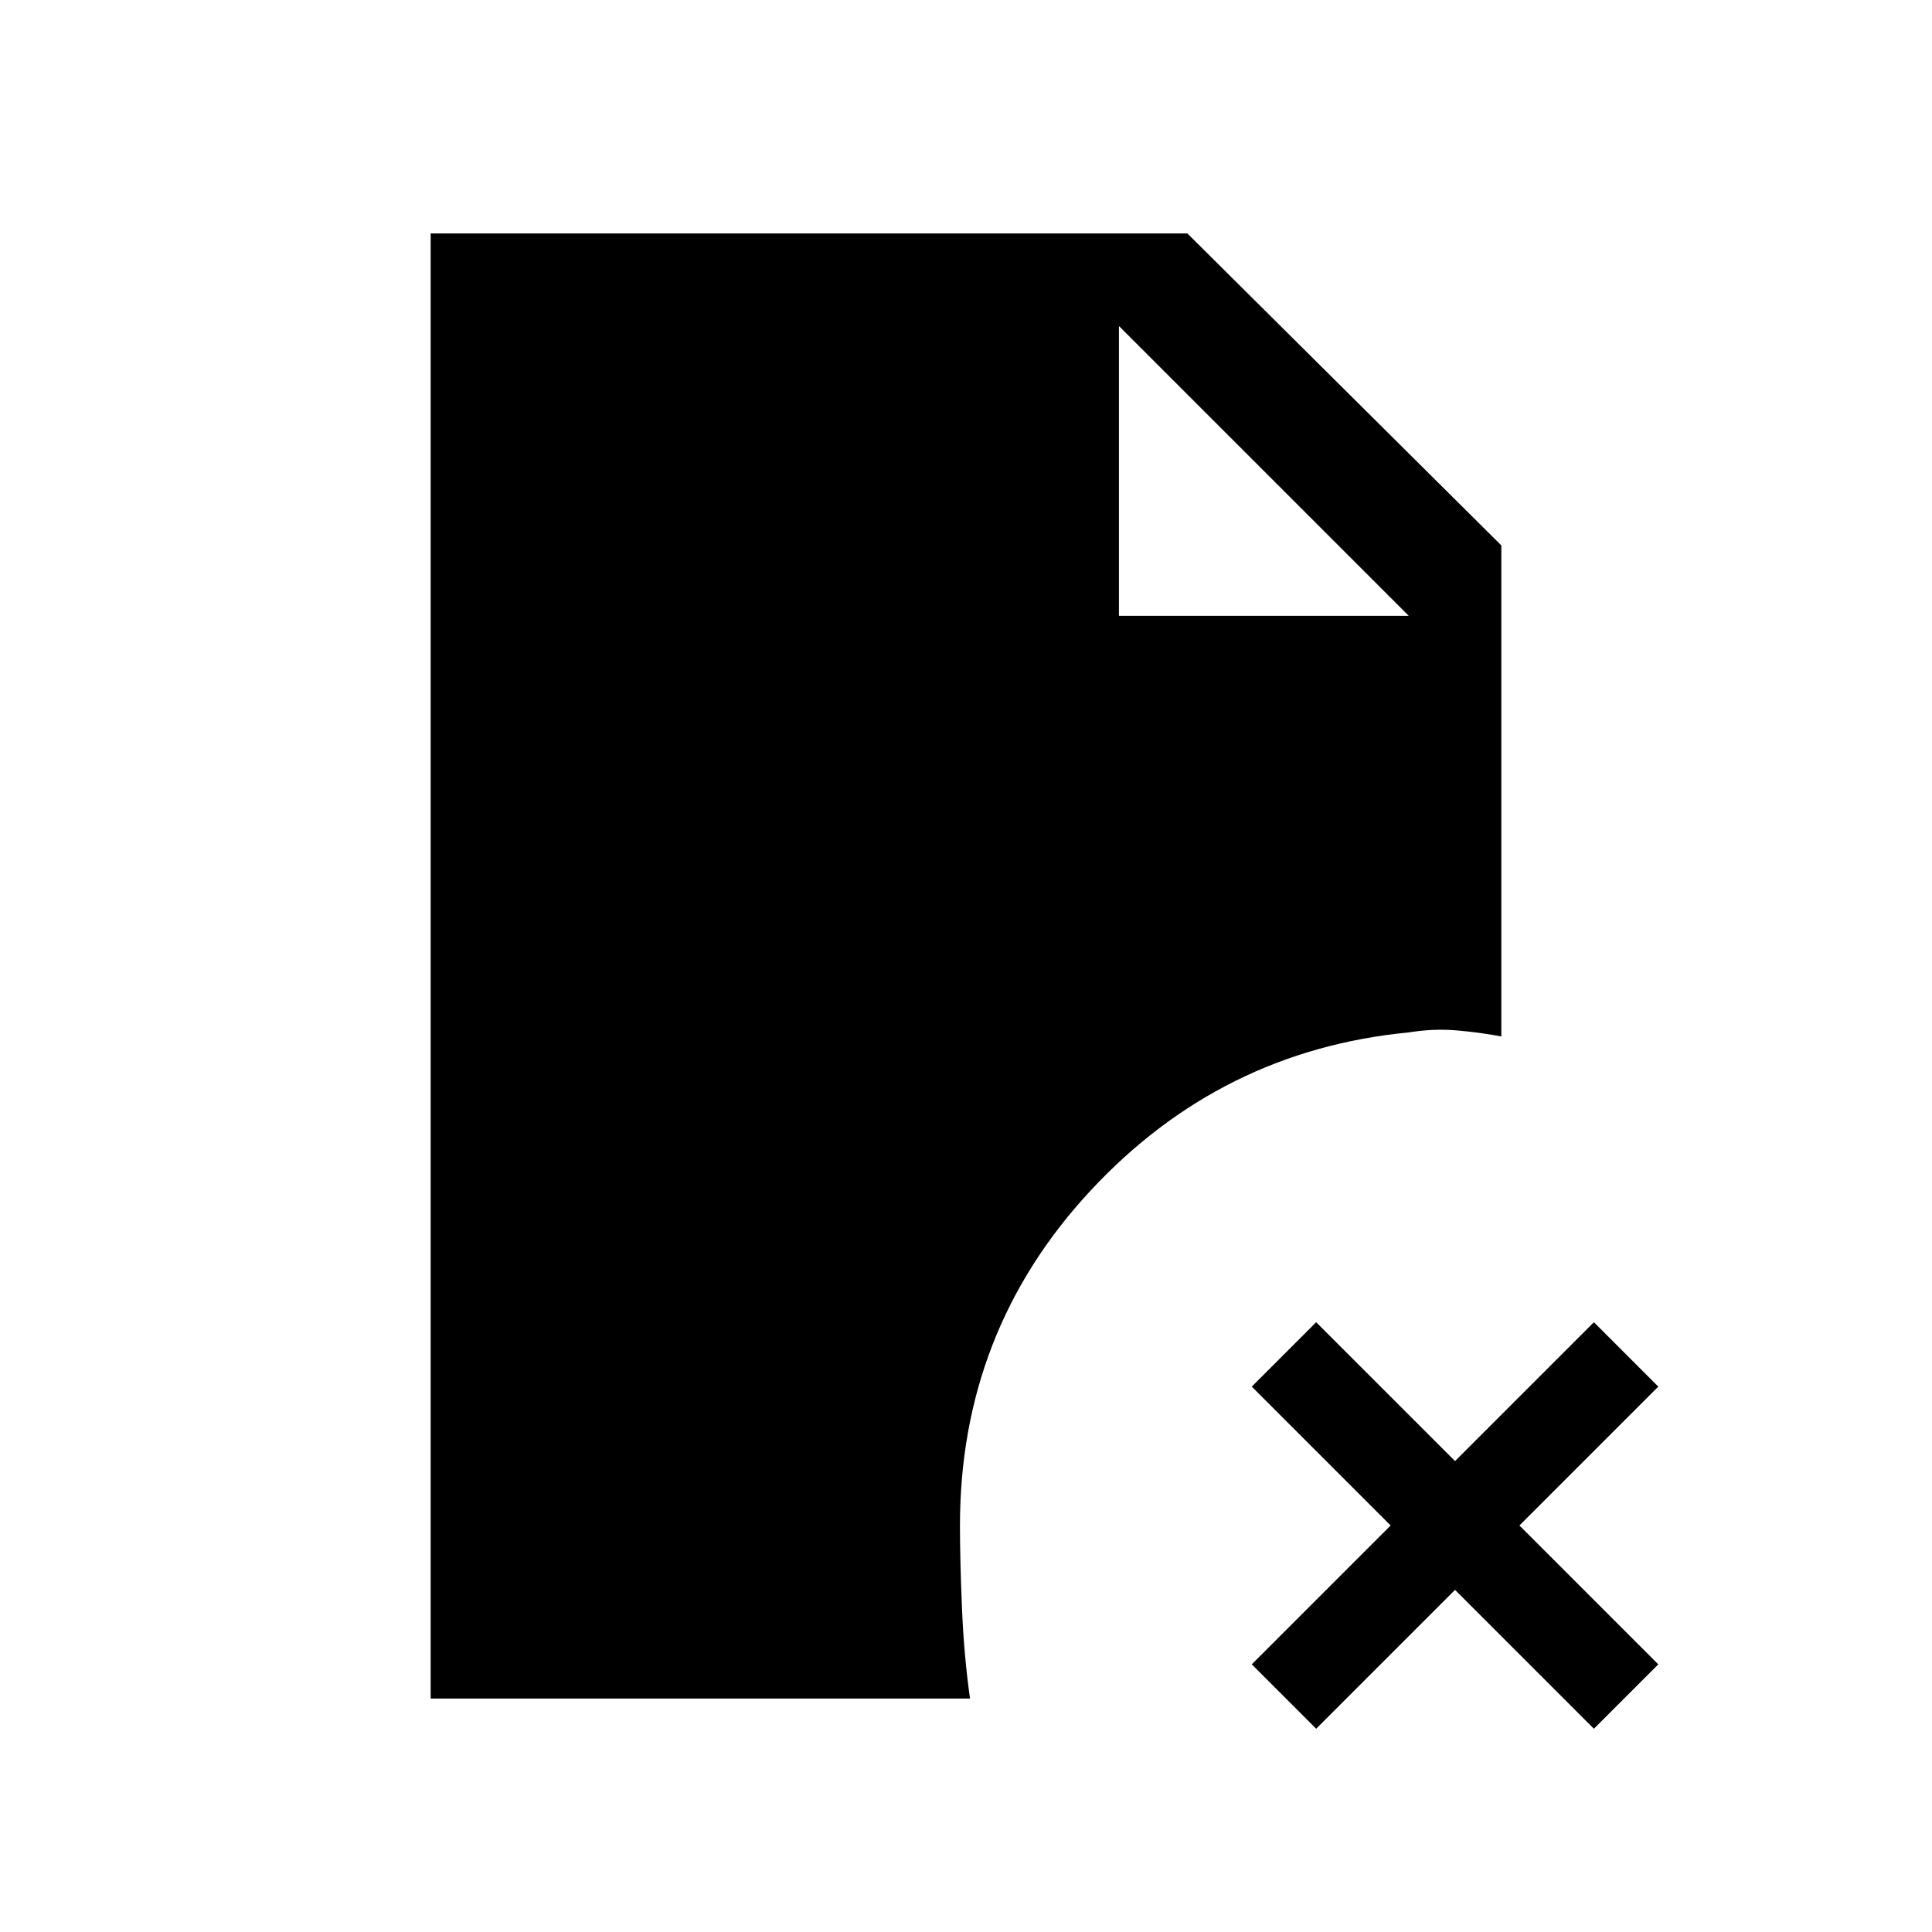 <svg xmlns="http://www.w3.org/2000/svg" height="20" viewBox="0 -960 960 960" width="20"><path d="M556-654h144L556-798v144Zm98 553-32-32 69-69-69-69 32-32 69 69 69-69 32 32-69 69 69 69-32 32-69-69-69 69Zm-440-15v-728h376l156 155v244q-10.65-2-22.15-3-11.5-1-23.85 1-93.5 9-158.25 78.76Q477-298.49 477-202q0 17 1 41t4 45H214Z"/></svg>